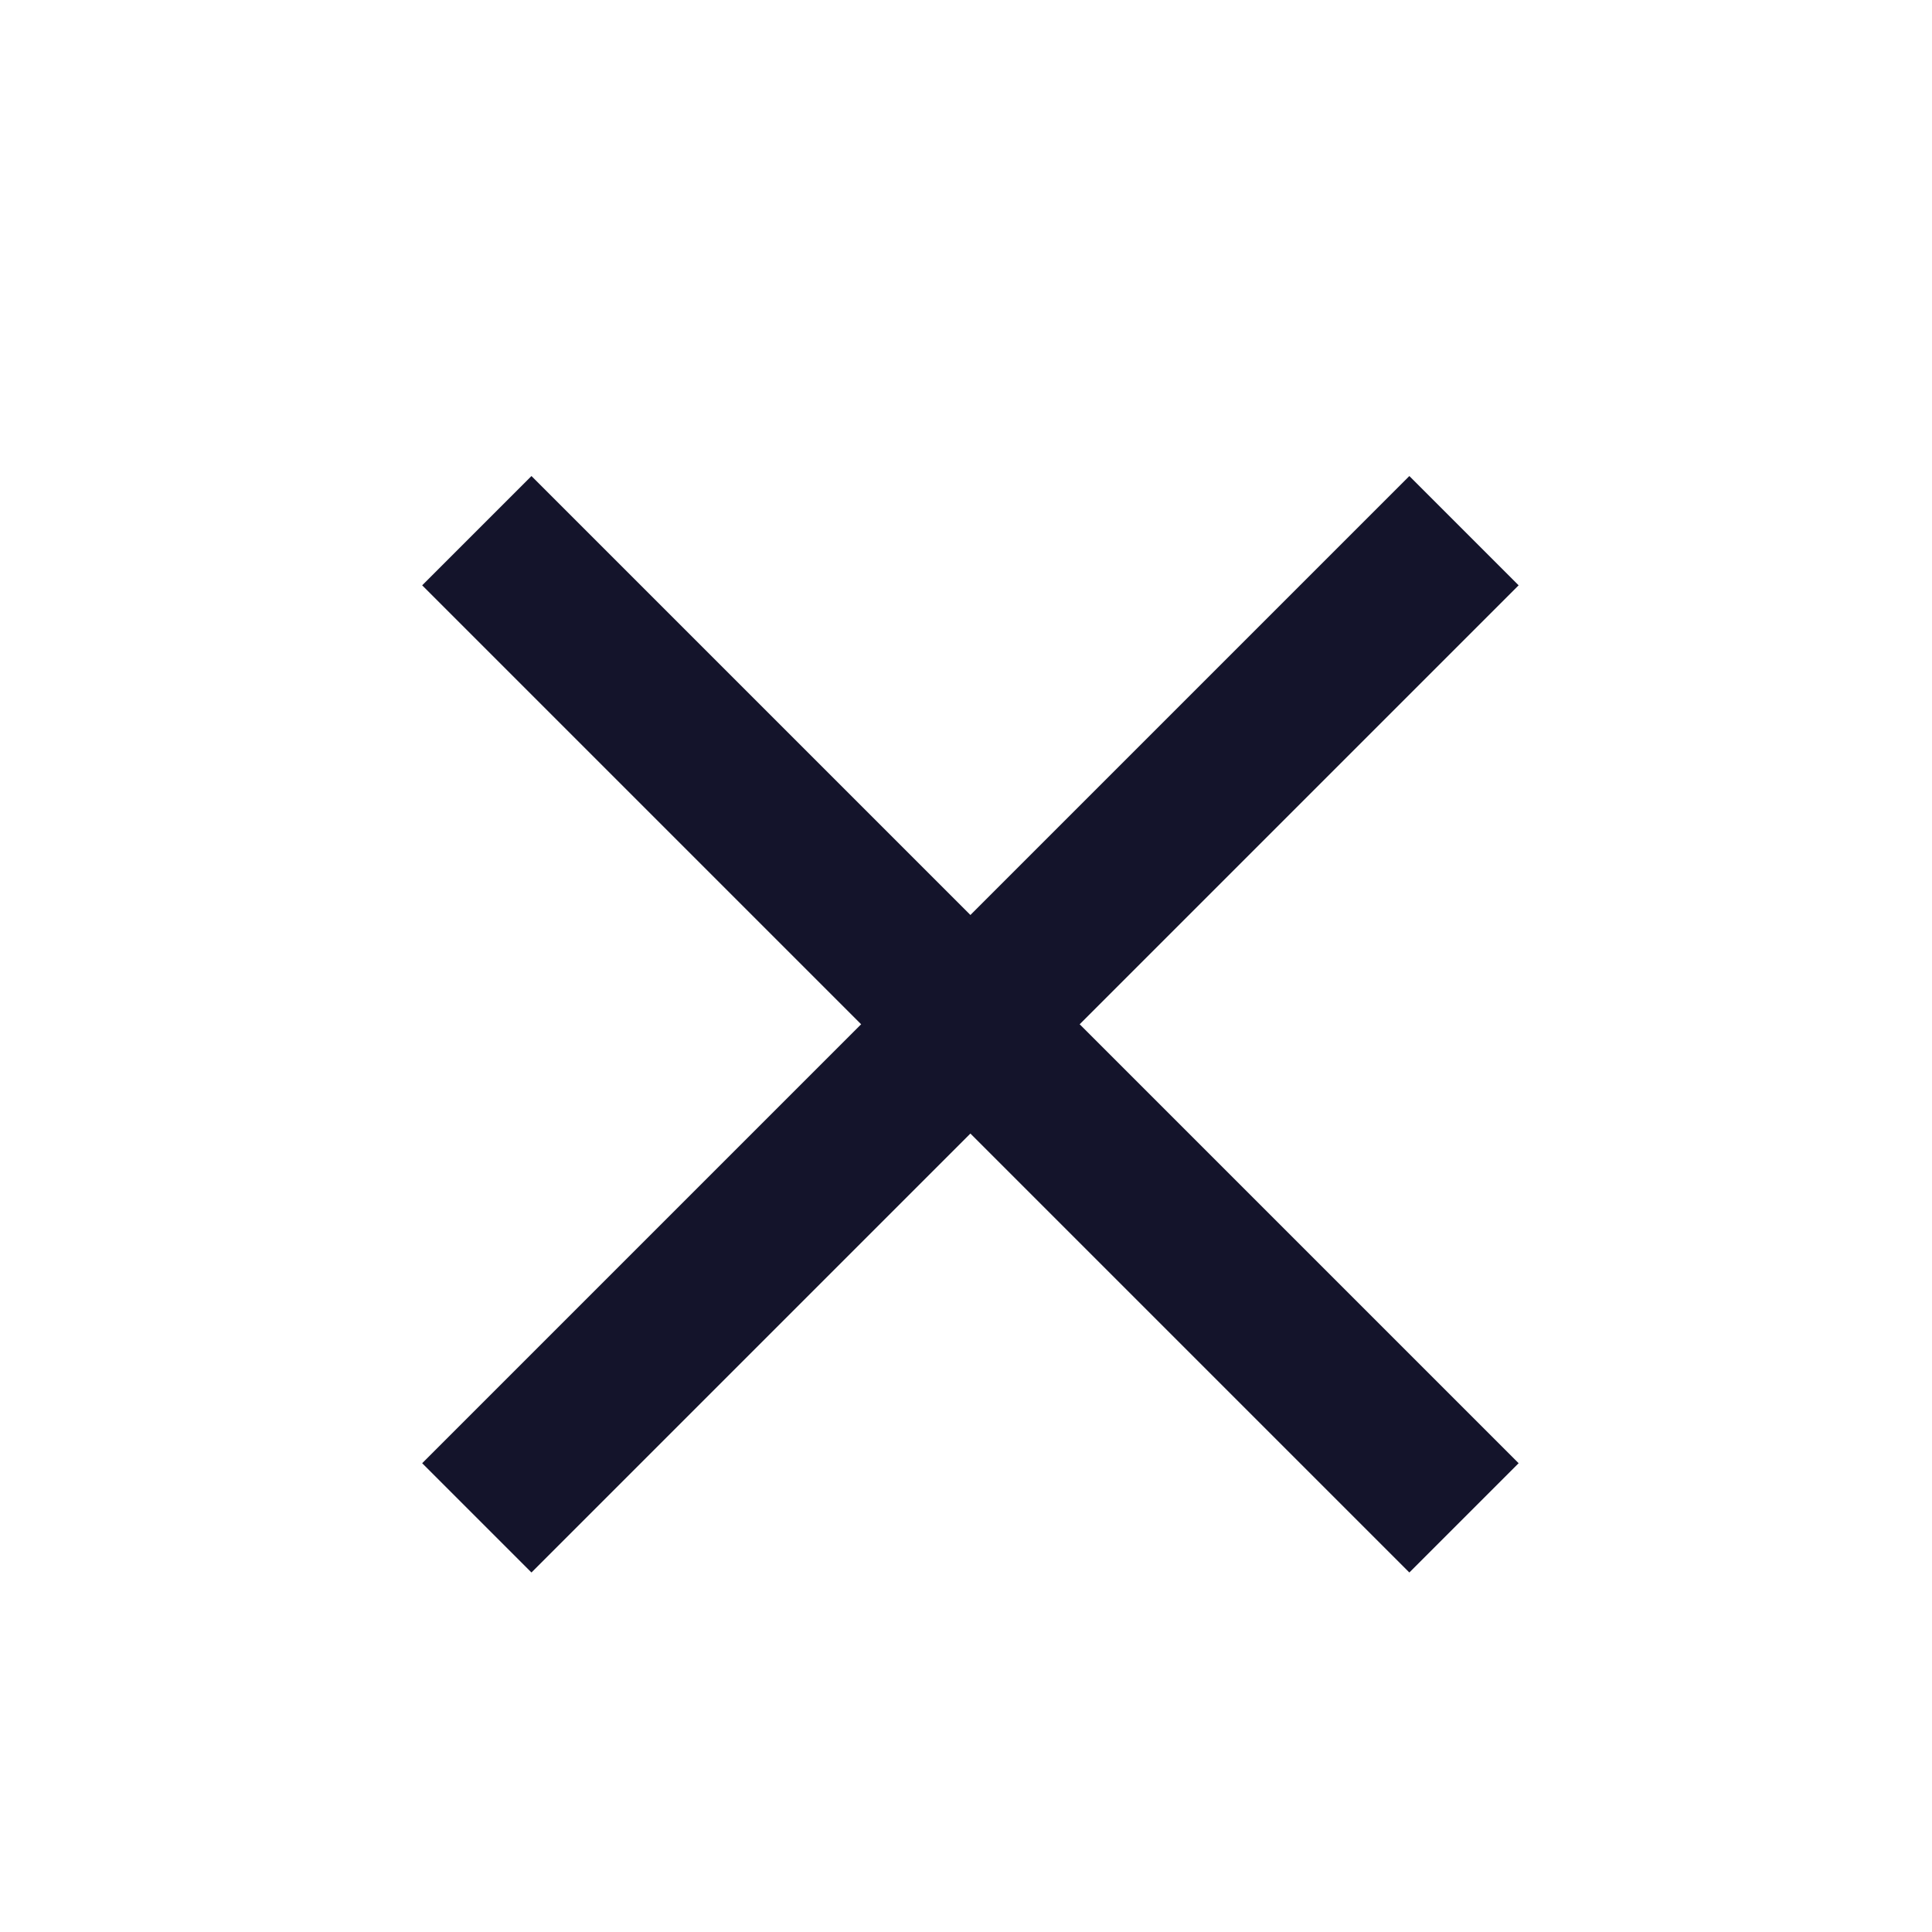 <svg width="25" height="25" viewBox="0 0 25 25" fill="none" xmlns="http://www.w3.org/2000/svg">
<path d="M6.17 6.867L18.944 19.641" stroke="#14142B" stroke-width="2" stroke-linejoin="round"/>
<path d="M6.17 19.641L18.944 6.867" stroke="#14142B" stroke-width="2" stroke-linejoin="round"/>
</svg>

